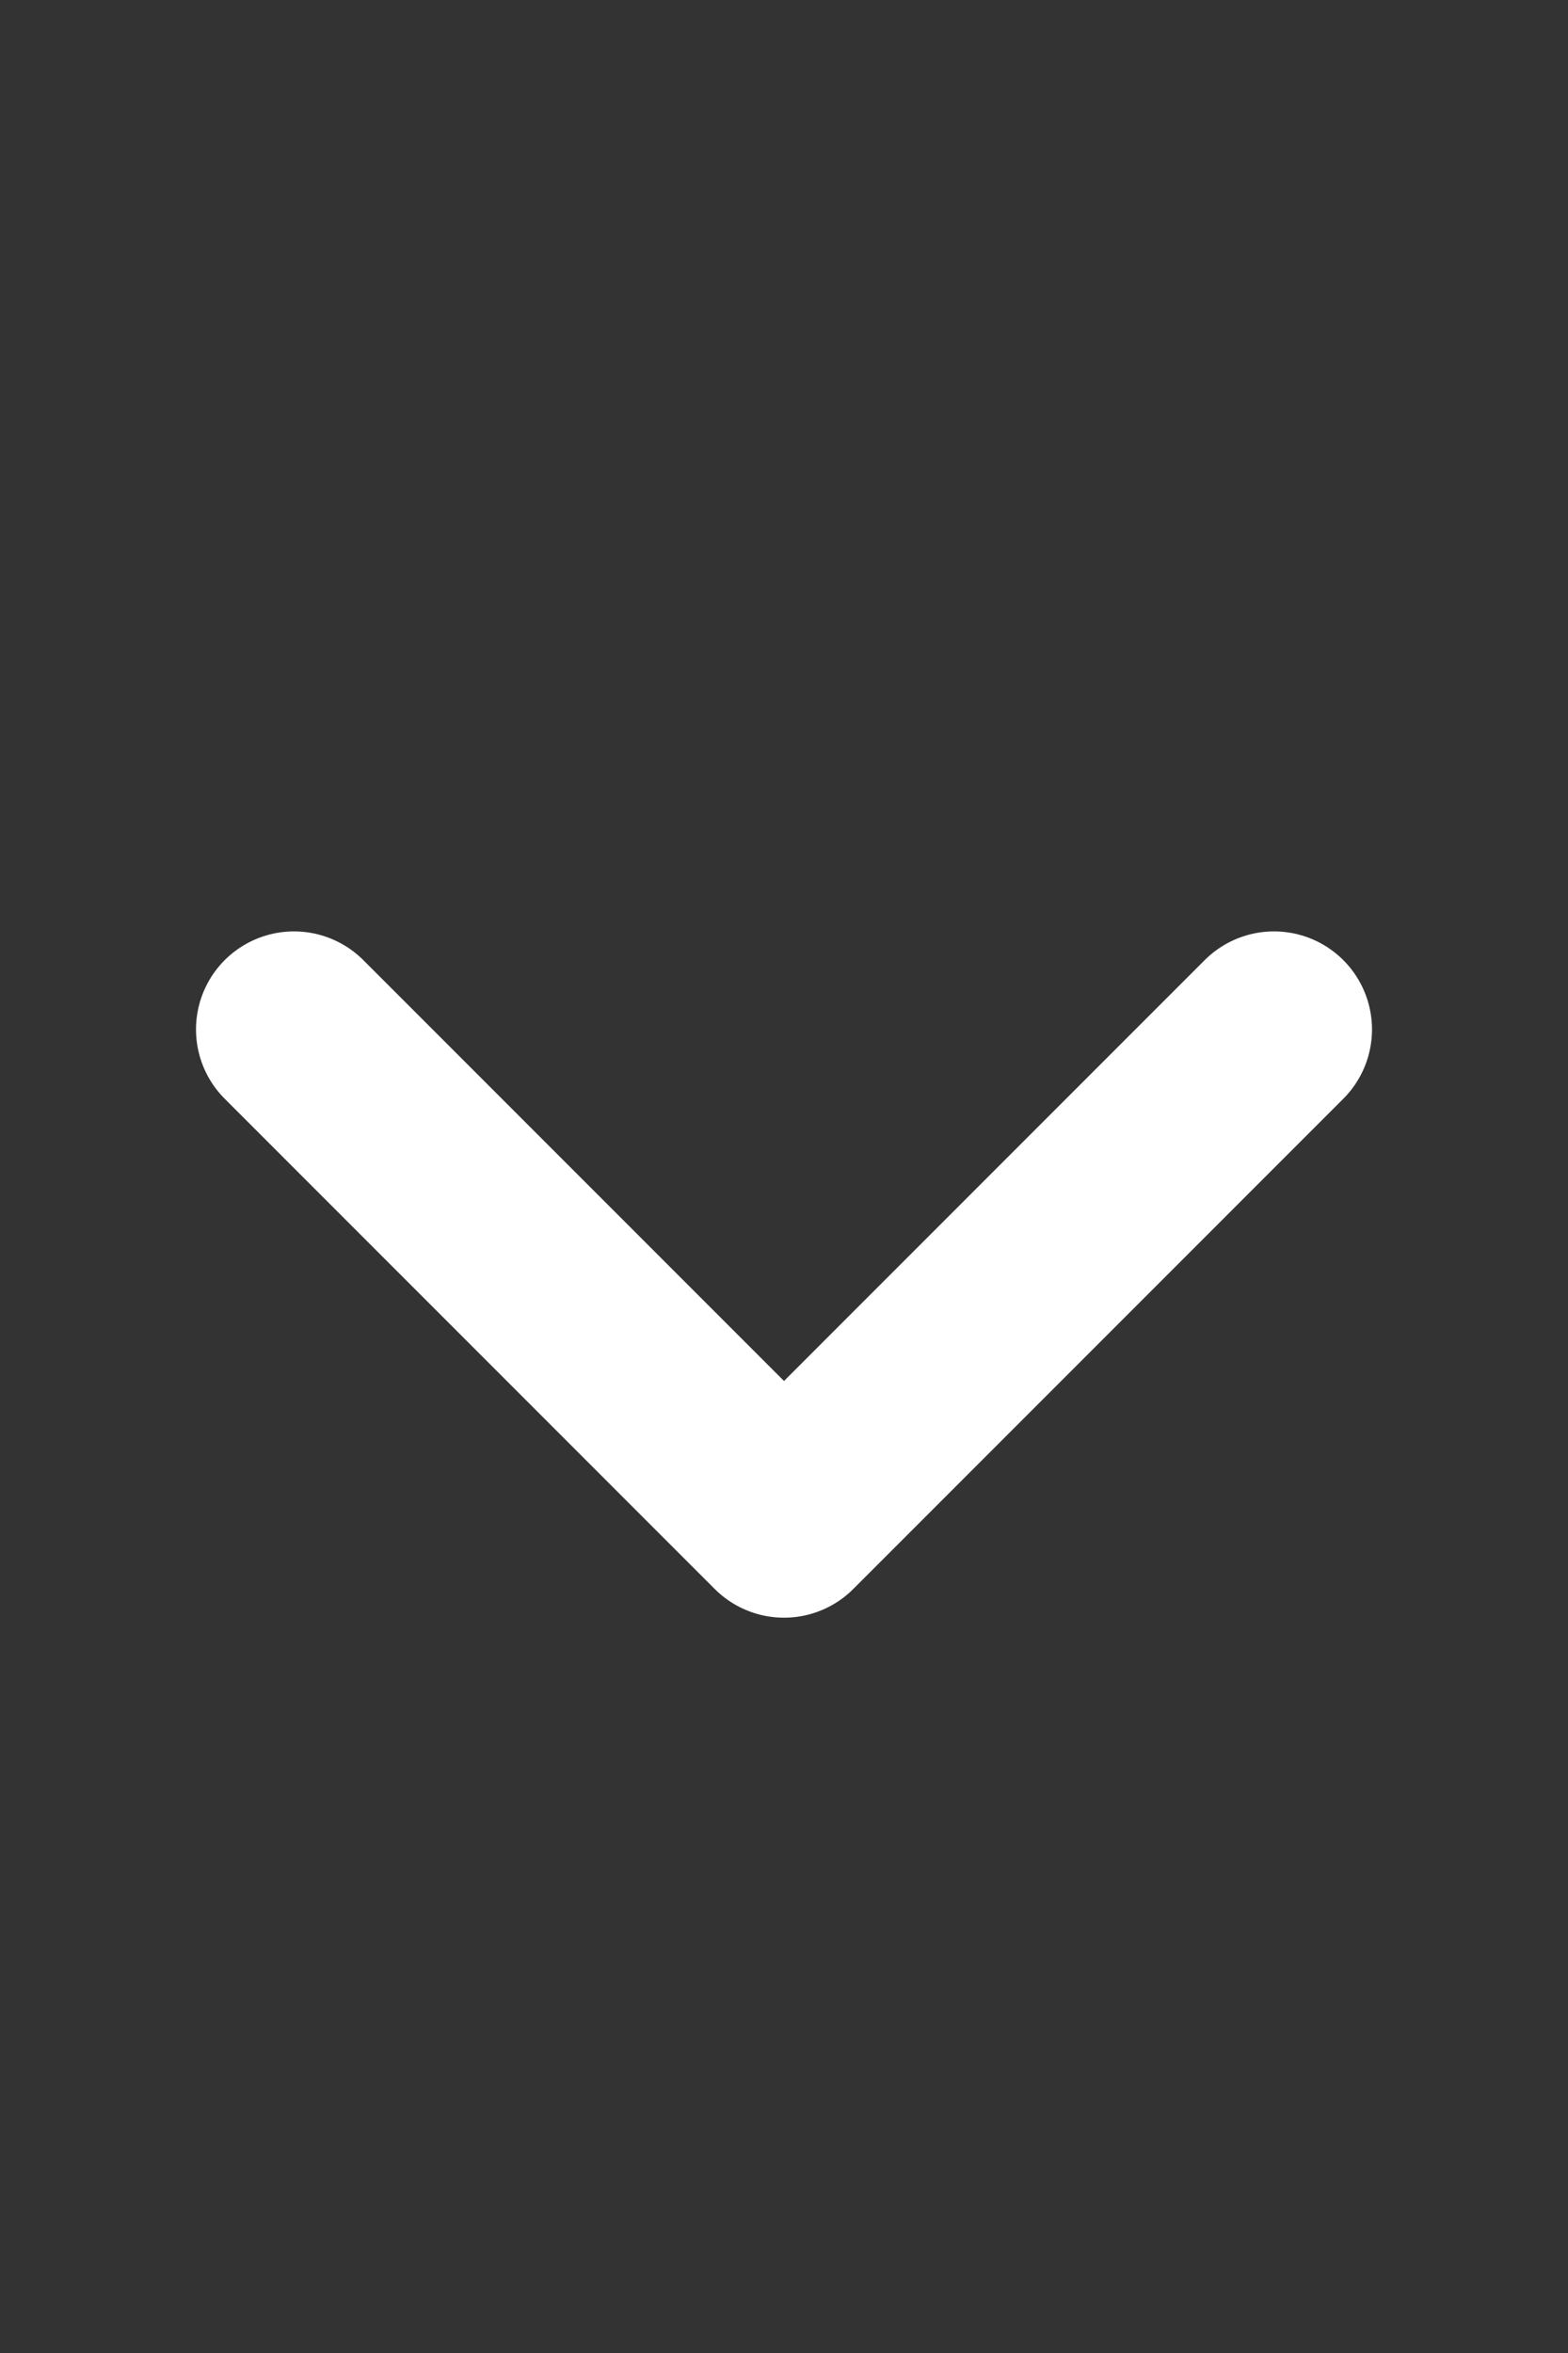 <svg width="16" height="24" viewBox="0 0 16 24" fill="none" xmlns="http://www.w3.org/2000/svg">
  <rect x="0" y="0" width="16" height="24" fill="#333333" stroke="none"/>
  <path d="M3 10.5L8 15.5L13 10.5" stroke="white" stroke-width="2" stroke-linecap="round" stroke-linejoin="round" />
</svg>
